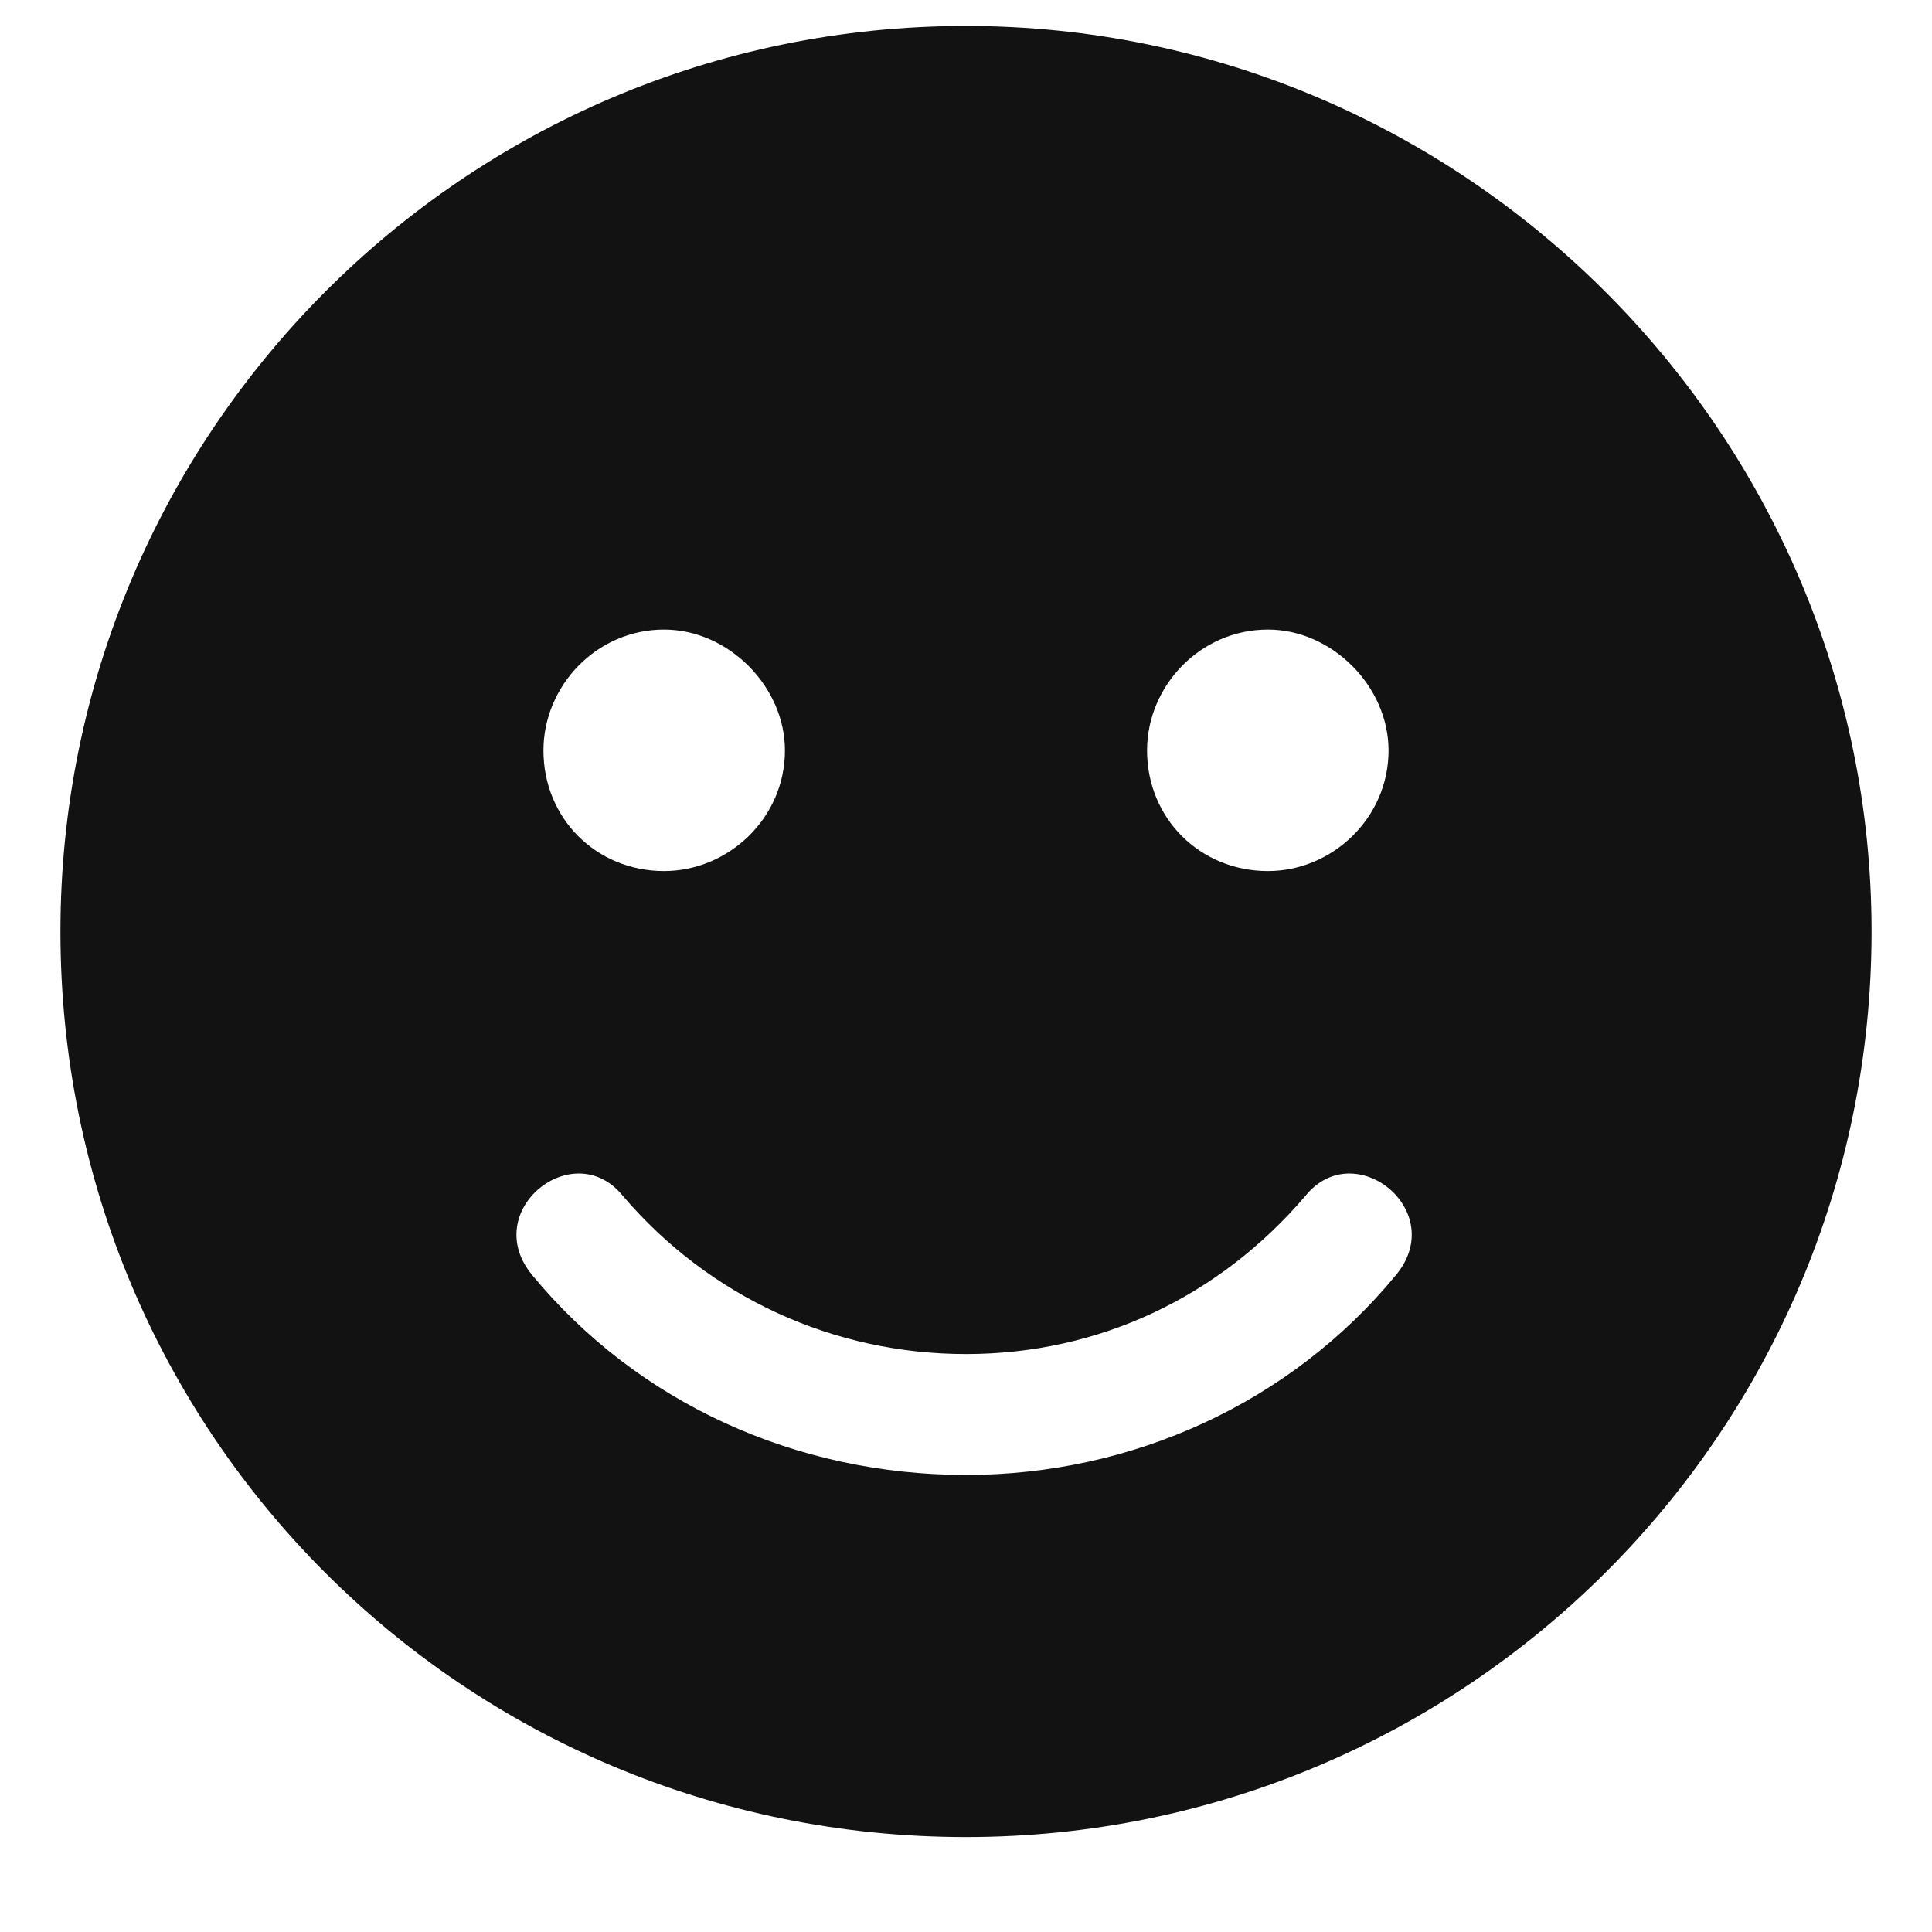 <svg width="14" height="14" viewBox="0 0 14 14" fill="none" xmlns="http://www.w3.org/2000/svg">
<path d="M13.562 6.75C13.562 10.387 10.609 13.312 7 13.312C3.363 13.312 0.438 10.387 0.438 6.75C0.438 3.141 3.363 0.188 7 0.188C10.609 0.188 13.562 3.141 13.562 6.75ZM9.461 8.664C8.832 9.402 7.957 9.812 7 9.812C6.043 9.812 5.141 9.402 4.512 8.664C4.156 8.227 3.473 8.773 3.855 9.238C4.621 10.168 5.77 10.688 7 10.688C8.203 10.688 9.352 10.168 10.117 9.238C10.5 8.773 9.816 8.227 9.461 8.664ZM3.938 5.438C3.938 5.93 4.32 6.312 4.812 6.312C5.277 6.312 5.688 5.93 5.688 5.438C5.688 4.973 5.277 4.562 4.812 4.562C4.32 4.562 3.938 4.973 3.938 5.438ZM8.312 5.438C8.312 5.93 8.695 6.312 9.188 6.312C9.652 6.312 10.062 5.93 10.062 5.438C10.062 4.973 9.652 4.562 9.188 4.562C8.695 4.562 8.312 4.973 8.312 5.438Z" fill="#121212"/>
</svg>
